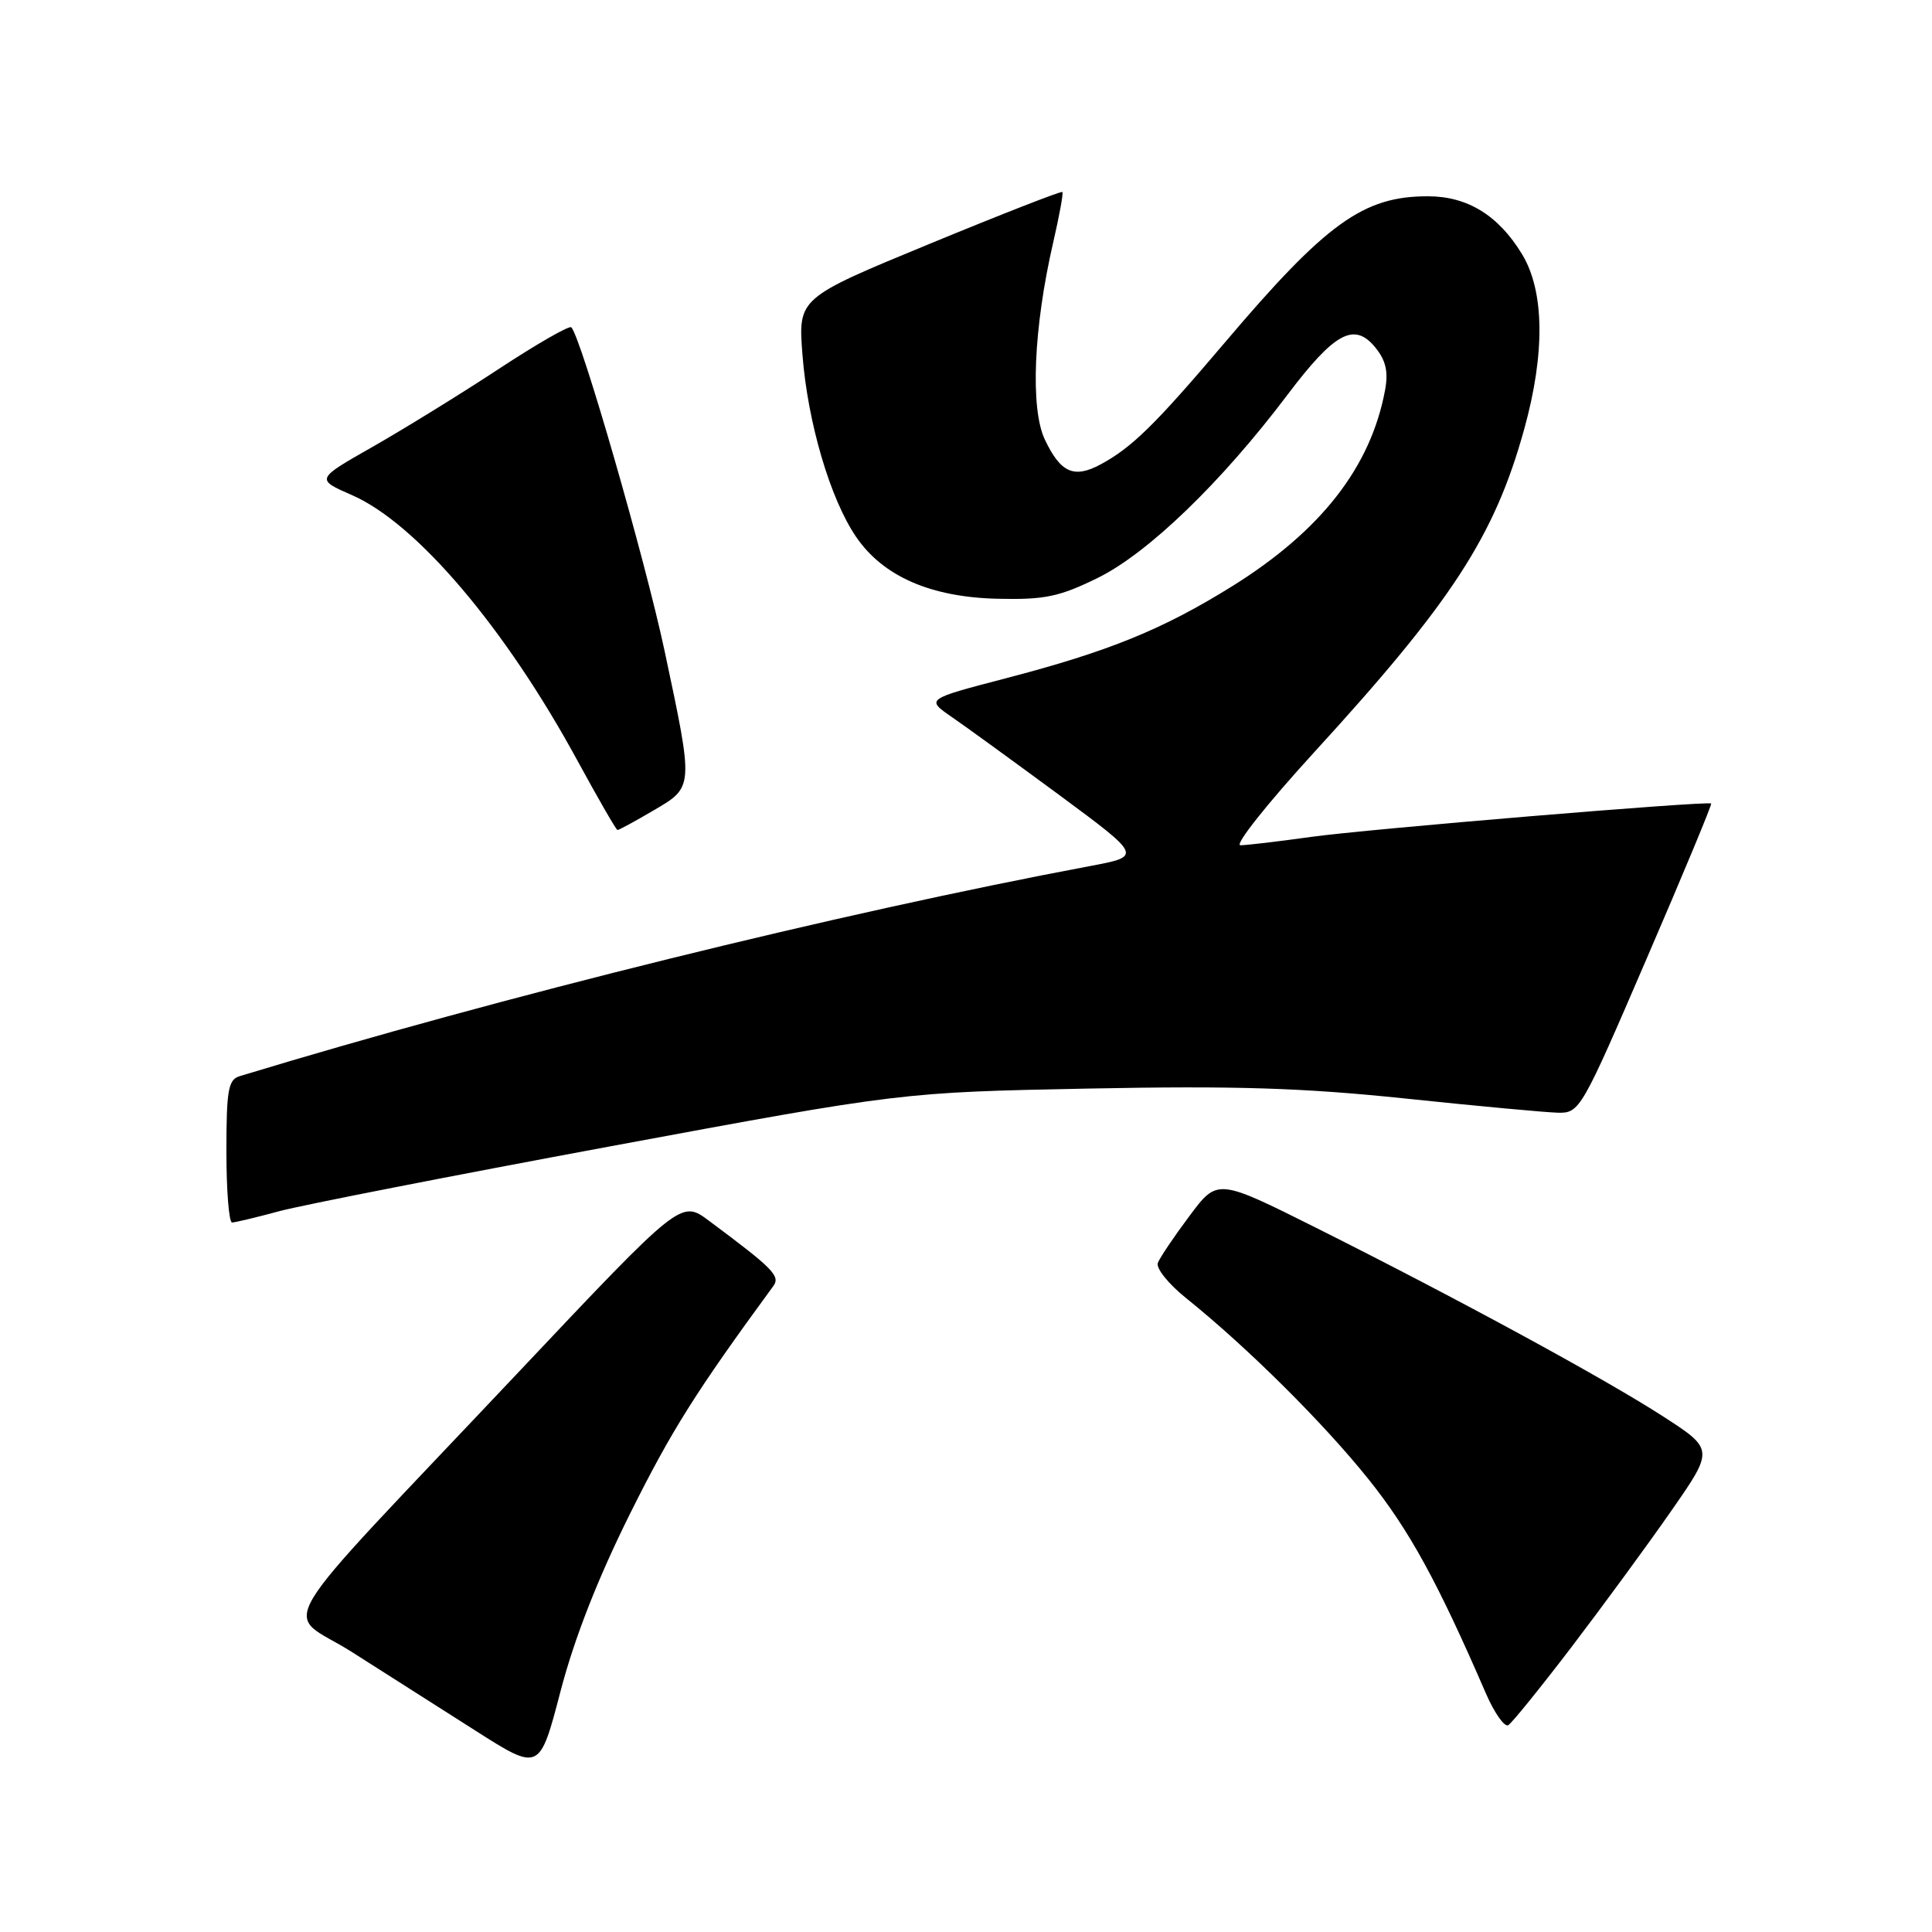 <?xml version="1.0" encoding="UTF-8" standalone="no"?>
<!DOCTYPE svg PUBLIC "-//W3C//DTD SVG 1.1//EN" "http://www.w3.org/Graphics/SVG/1.1/DTD/svg11.dtd" >
<svg xmlns="http://www.w3.org/2000/svg" xmlns:xlink="http://www.w3.org/1999/xlink" version="1.1" viewBox="0 0 256 256">
 <g >
 <path fill="currentColor"
d=" M 83.52 200.50 C 88.99 189.53 92.15 184.50 102.46 170.42 C 103.44 169.09 102.48 168.11 93.93 161.75 C 90.24 159.00 90.24 159.00 68.77 181.75 C 34.68 217.88 37.52 213.10 46.66 218.92 C 50.97 221.66 58.33 226.34 63.00 229.32 C 71.50 234.73 71.50 234.73 74.27 224.11 C 76.11 217.06 79.22 209.13 83.52 200.50 Z  M 208.22 218.26 C 212.31 212.89 218.25 204.80 221.40 200.27 C 227.13 192.05 227.13 192.05 220.32 187.65 C 212.42 182.56 193.15 172.09 174.41 162.70 C 161.32 156.15 161.32 156.15 157.62 161.11 C 155.58 163.83 153.69 166.64 153.42 167.34 C 153.15 168.04 154.84 170.15 157.18 172.02 C 165.29 178.54 175.36 188.54 181.33 196.00 C 186.73 202.74 190.47 209.56 196.86 224.32 C 198.01 226.98 199.36 228.90 199.86 228.59 C 200.36 228.28 204.12 223.63 208.22 218.26 Z  M 37.00 160.49 C 40.02 159.68 59.82 155.80 81.00 151.87 C 119.50 144.73 119.50 144.73 144.22 144.24 C 163.73 143.86 172.59 144.14 186.22 145.56 C 195.73 146.56 204.82 147.40 206.44 147.44 C 209.31 147.50 209.55 147.09 218.17 127.07 C 223.02 115.84 226.87 106.57 226.74 106.47 C 226.21 106.10 180.98 109.87 173.68 110.90 C 169.38 111.50 165.18 112.00 164.36 112.00 C 163.53 112.00 167.91 106.49 174.07 99.75 C 192.39 79.74 198.04 71.06 201.97 56.85 C 204.75 46.82 204.65 38.59 201.69 33.70 C 198.57 28.55 194.46 26.01 189.22 26.01 C 180.65 25.99 175.73 29.54 162.22 45.48 C 153.02 56.32 149.96 59.32 145.81 61.55 C 142.30 63.43 140.53 62.64 138.45 58.25 C 136.49 54.13 136.95 43.39 139.56 32.10 C 140.37 28.58 140.92 25.59 140.77 25.44 C 140.62 25.29 132.68 28.39 123.13 32.33 C 105.75 39.50 105.75 39.50 106.33 47.00 C 107.02 55.96 110.01 66.13 113.44 71.14 C 117.02 76.39 123.37 79.15 132.26 79.34 C 138.42 79.48 140.38 79.07 145.45 76.58 C 152.11 73.31 161.85 63.91 170.59 52.32 C 176.86 44.02 179.46 42.62 182.26 46.07 C 183.65 47.79 183.98 49.28 183.52 51.74 C 181.61 61.91 175.03 70.34 163.30 77.66 C 154.06 83.41 146.94 86.31 133.34 89.86 C 122.69 92.64 122.69 92.64 126.09 94.99 C 127.97 96.28 134.41 100.96 140.42 105.39 C 151.33 113.46 151.33 113.46 144.42 114.76 C 110.98 121.04 66.54 132.02 31.75 142.60 C 30.24 143.06 30.00 144.45 30.00 152.57 C 30.00 157.76 30.34 161.99 30.75 161.99 C 31.16 161.98 33.98 161.31 37.00 160.49 Z  M 86.57 107.40 C 91.95 104.25 91.93 104.46 88.07 86.29 C 85.48 74.13 76.99 44.65 75.70 43.37 C 75.44 43.10 71.10 45.59 66.07 48.90 C 61.04 52.21 53.52 56.84 49.37 59.21 C 41.82 63.50 41.82 63.50 46.67 65.62 C 55.21 69.37 66.95 83.20 76.50 100.76 C 79.25 105.81 81.64 109.96 81.82 109.98 C 82.00 109.99 84.14 108.83 86.57 107.40 Z "/>
</g>
</svg>